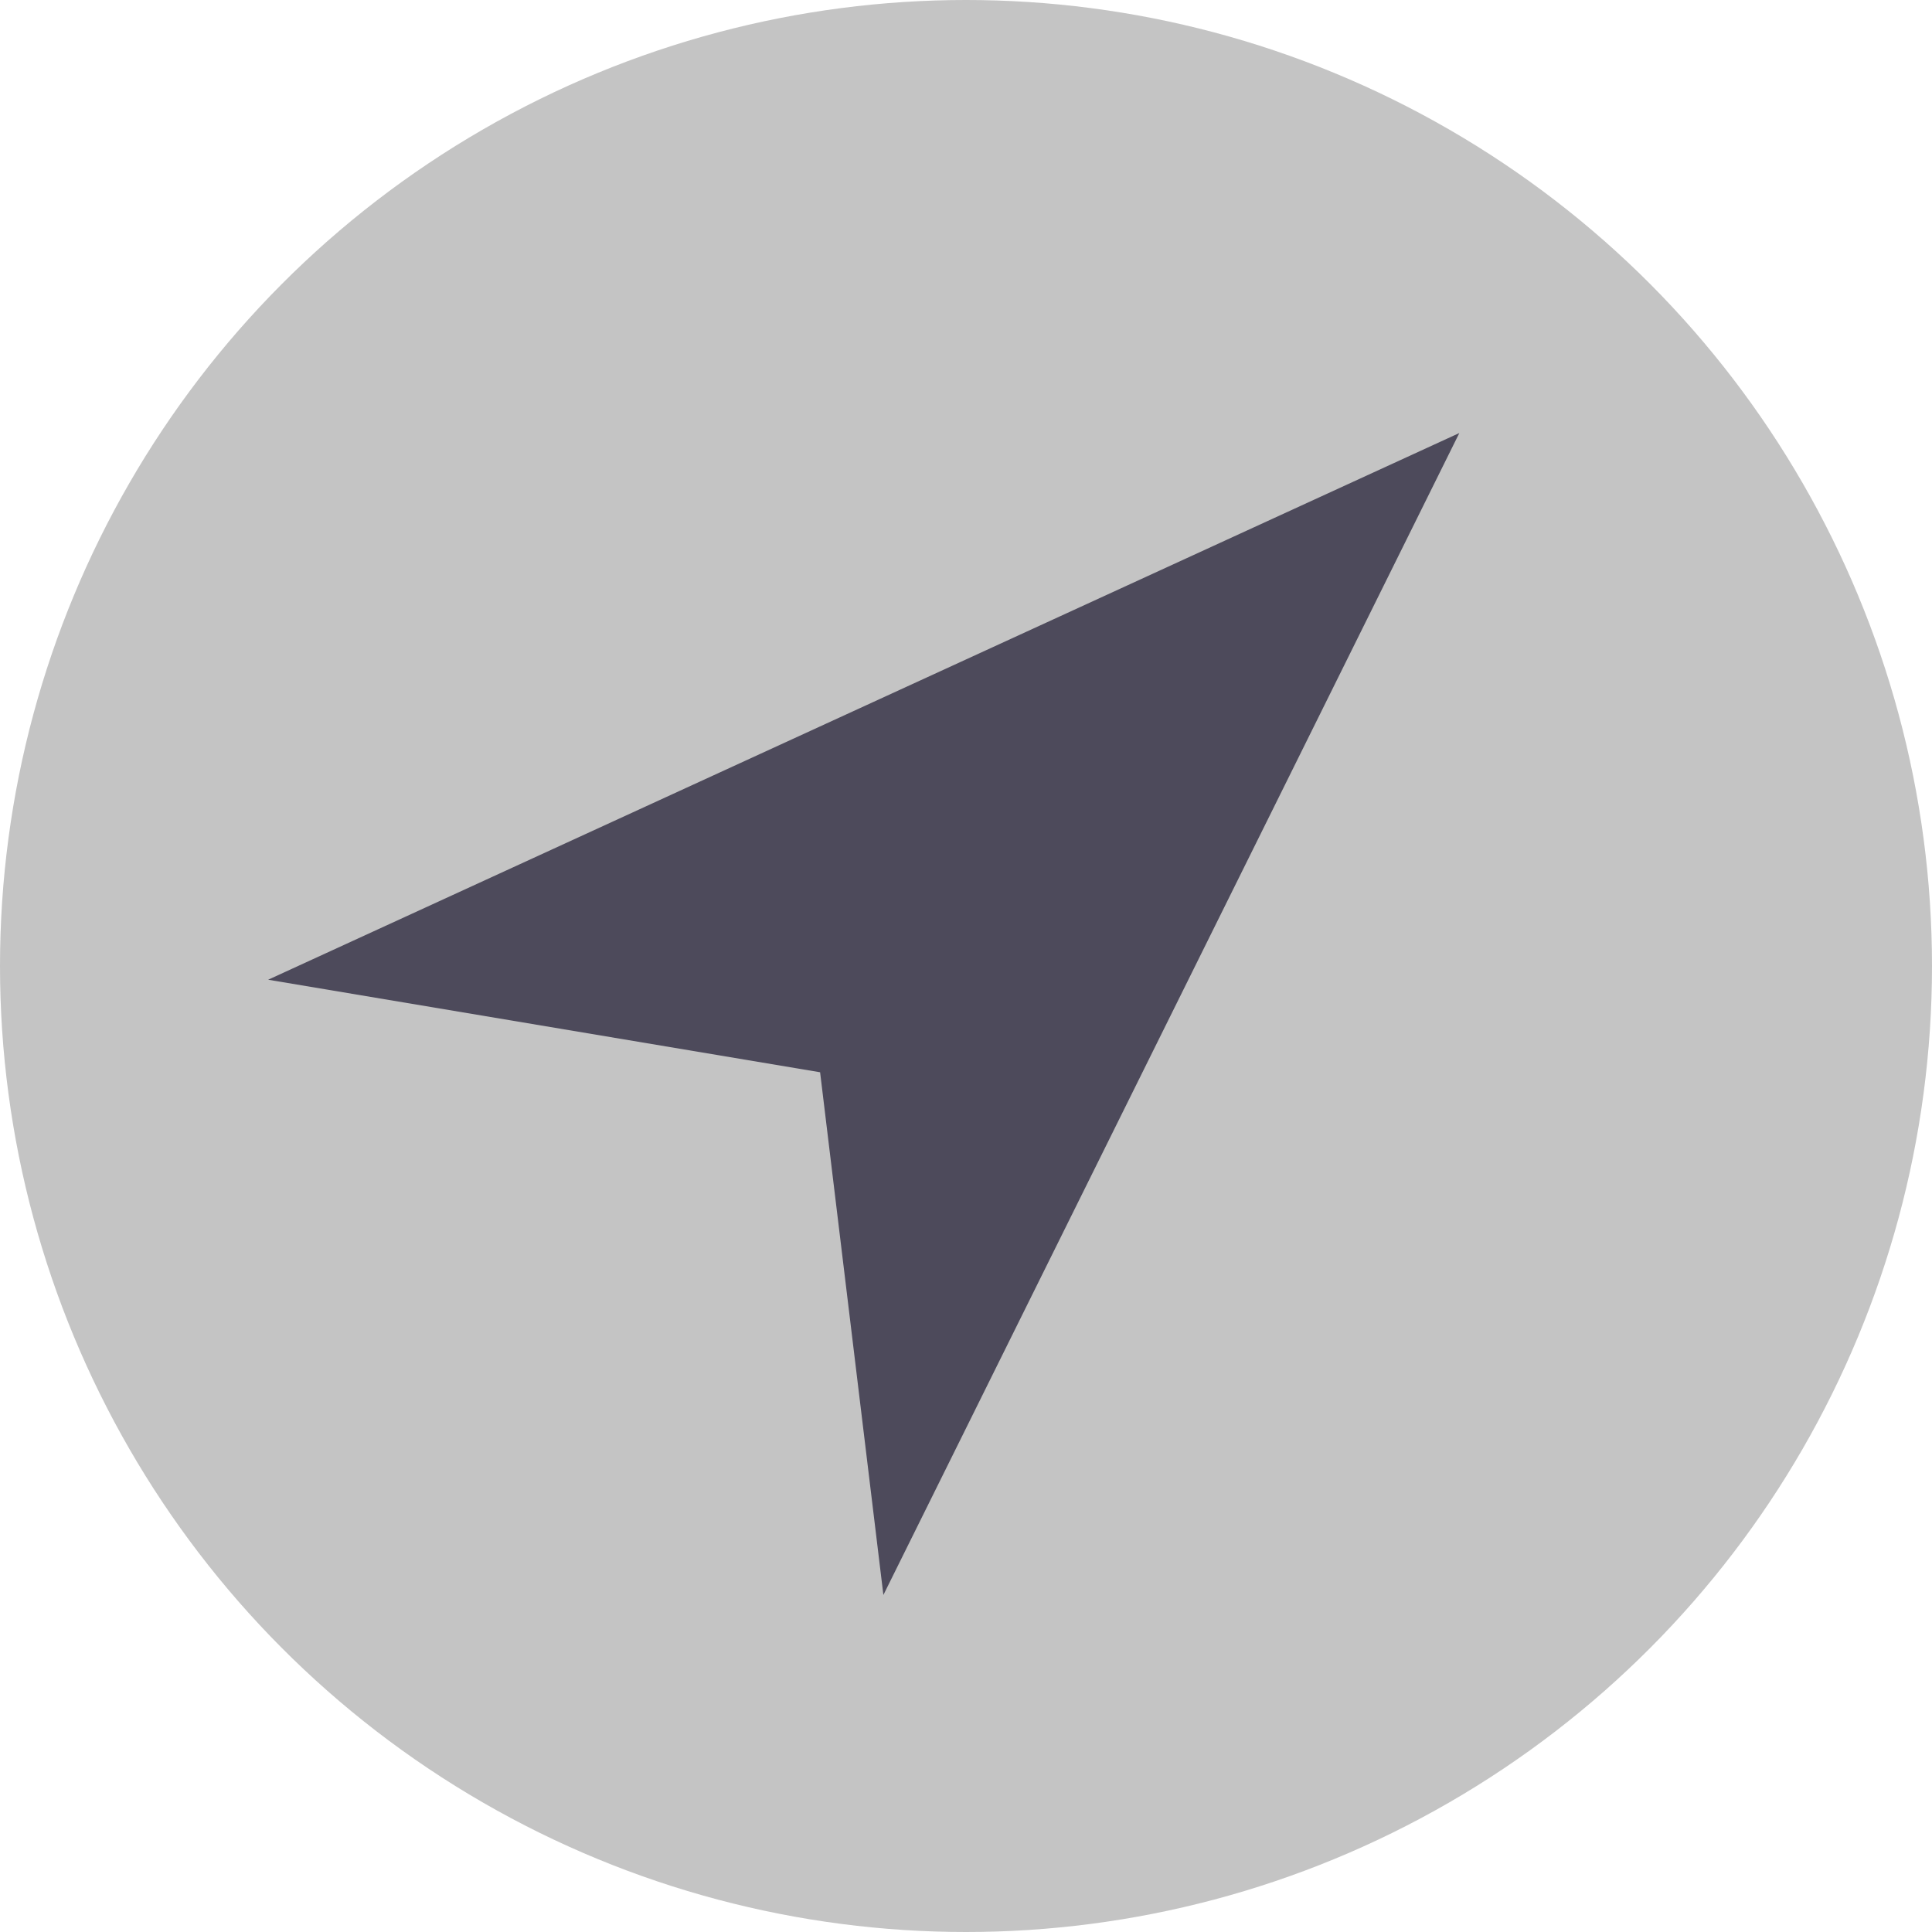 <svg xmlns="http://www.w3.org/2000/svg" viewBox="0 0 58 58">
    <circle cx="29" cy="29" r="29" fill="#c4c4c4" />
    <path d="M24.62 32.19L8.05 29.412 43.81 13 26.52 47.882z" fill="#4d4a5b" />
</svg>